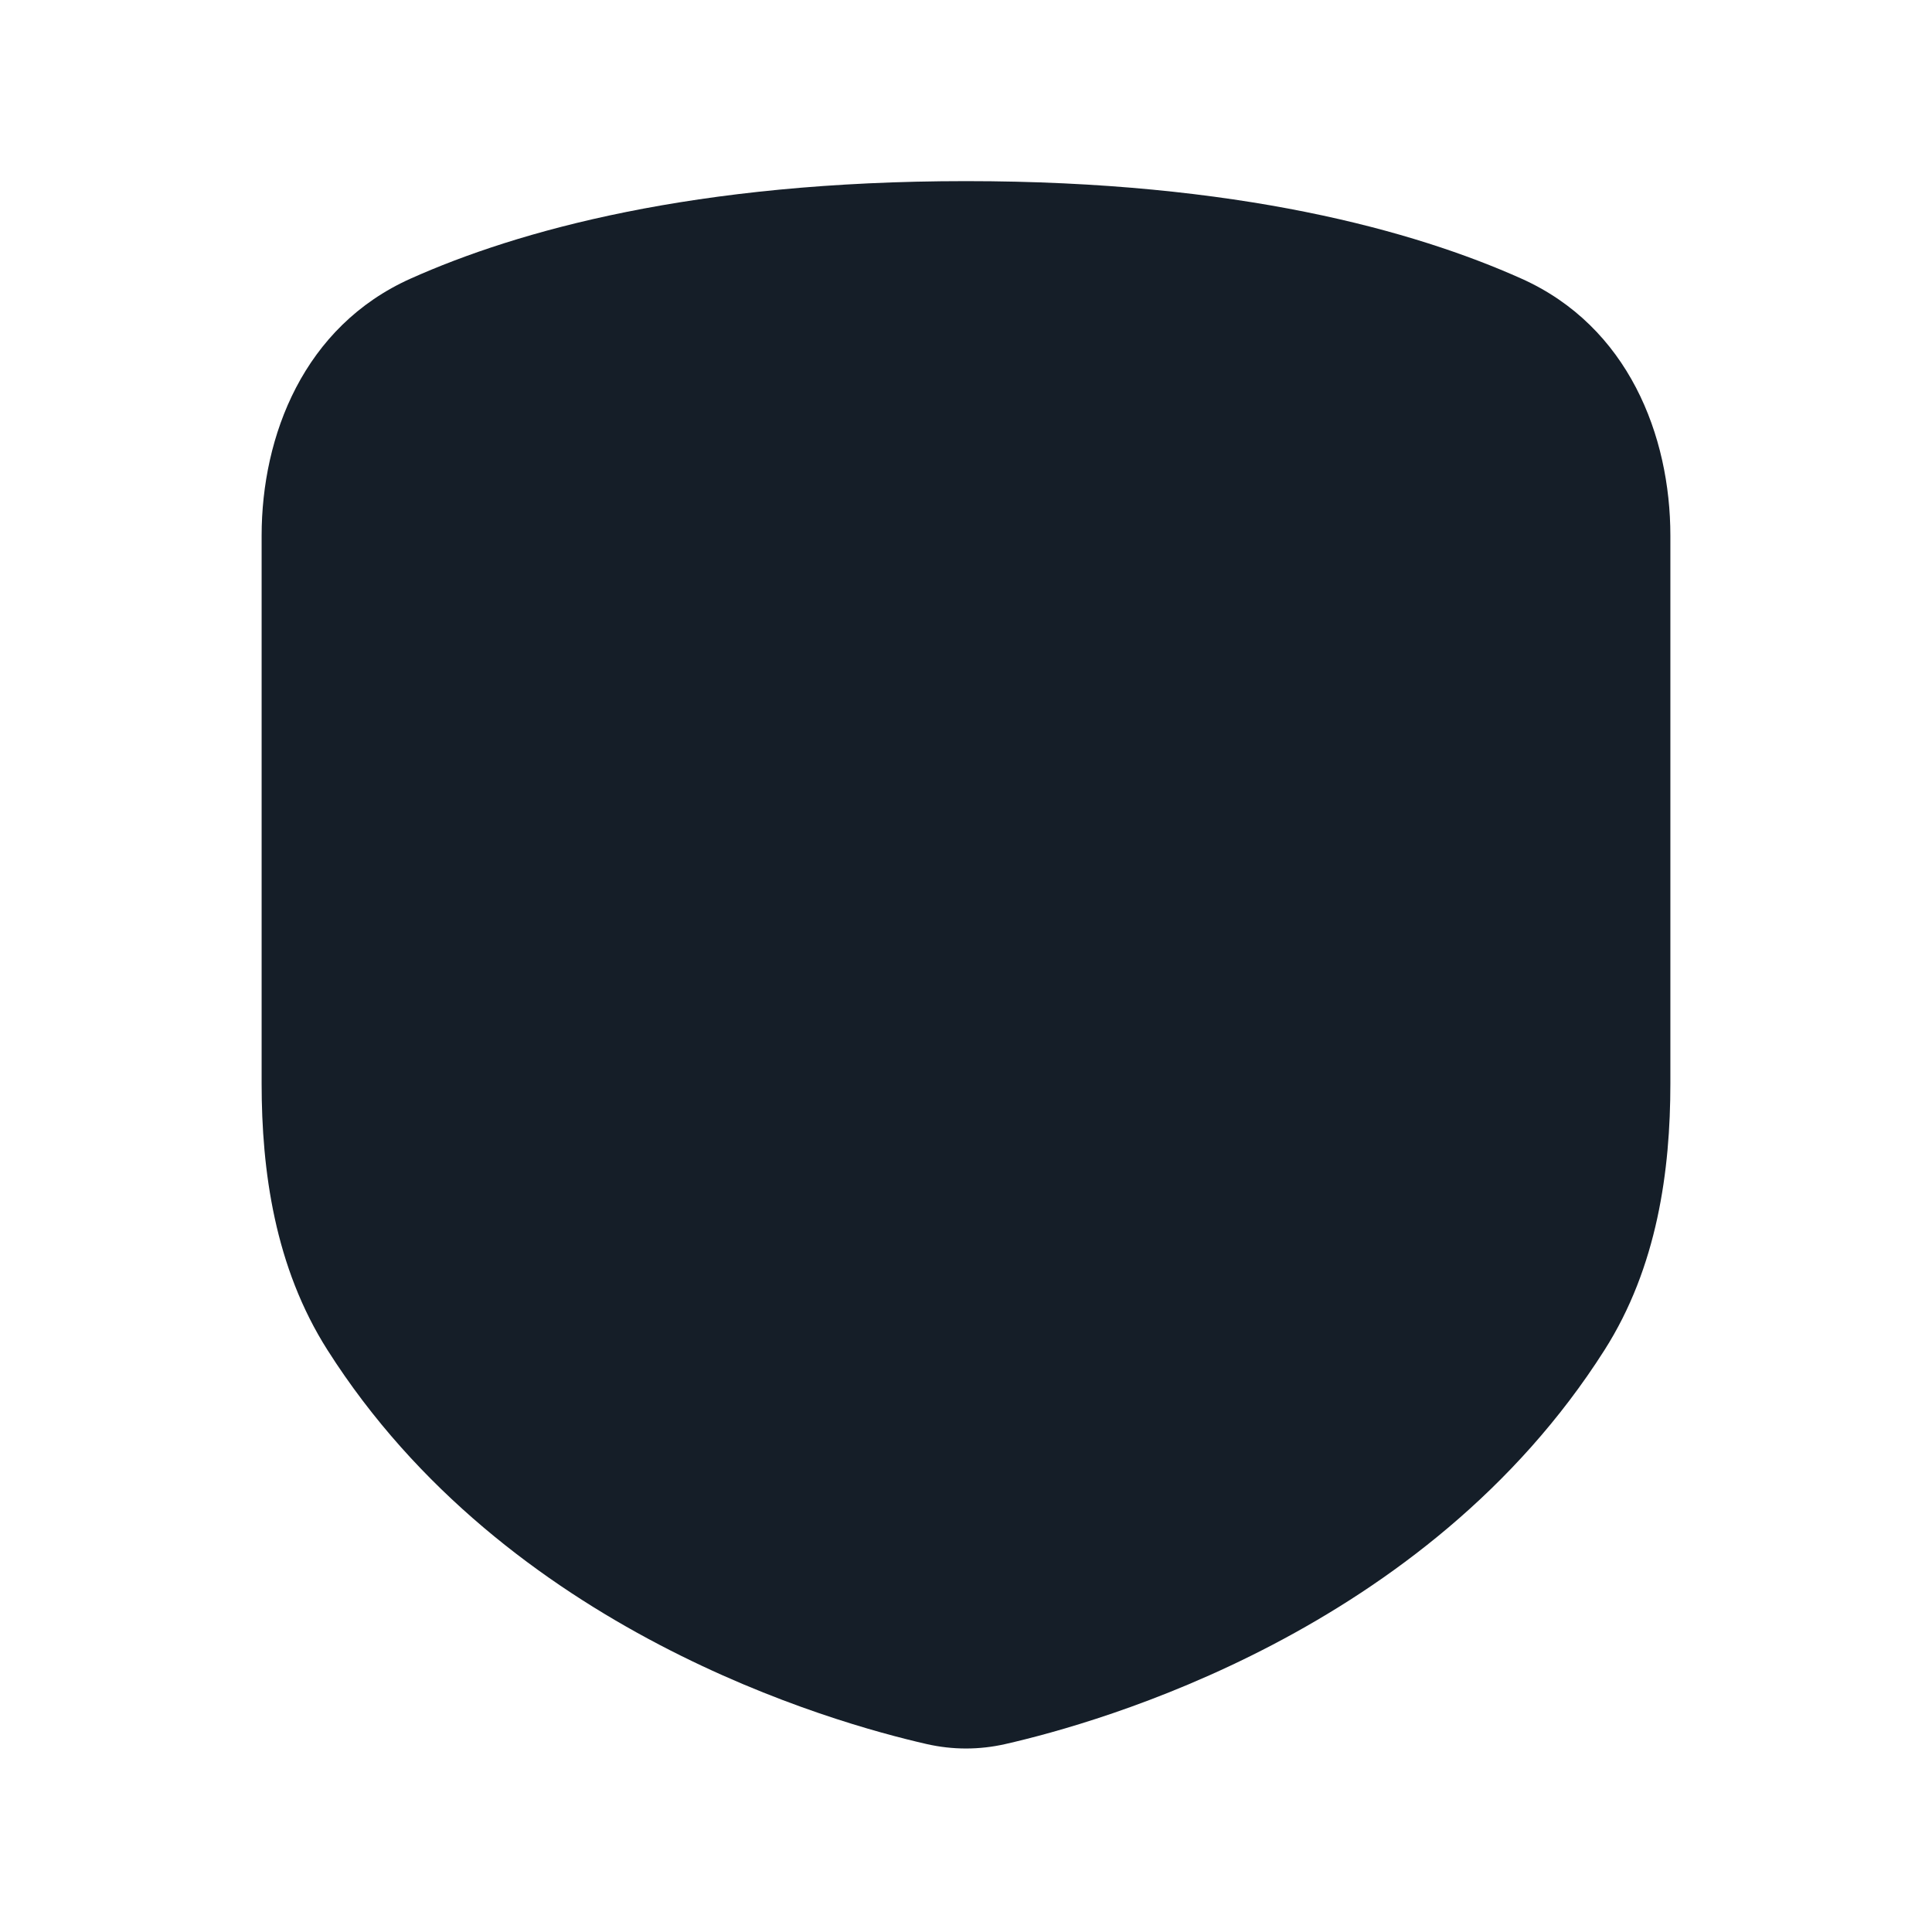 <svg xmlns="http://www.w3.org/2000/svg" viewBox="0 0 24 24">
  <defs/>
  <path fill="#151E28" d="M12,2.25 C15.382,2.25 17.576,2.869 18.897,3.46 C20.229,4.055 20.75,5.415 20.75,6.654 L20.75,13.46 C20.75,14.54 20.588,15.74 19.931,16.772 C17.71,20.267 13.648,21.401 12.49,21.665 C12.165,21.739 11.835,21.739 11.51,21.665 C10.352,21.401 6.29,20.267 4.069,16.772 C3.412,15.74 3.25,14.54 3.25,13.46 L3.25,6.654 C3.25,5.415 3.772,4.055 5.103,3.46 C6.424,2.869 8.618,2.25 12,2.25 Z"/>
</svg>

